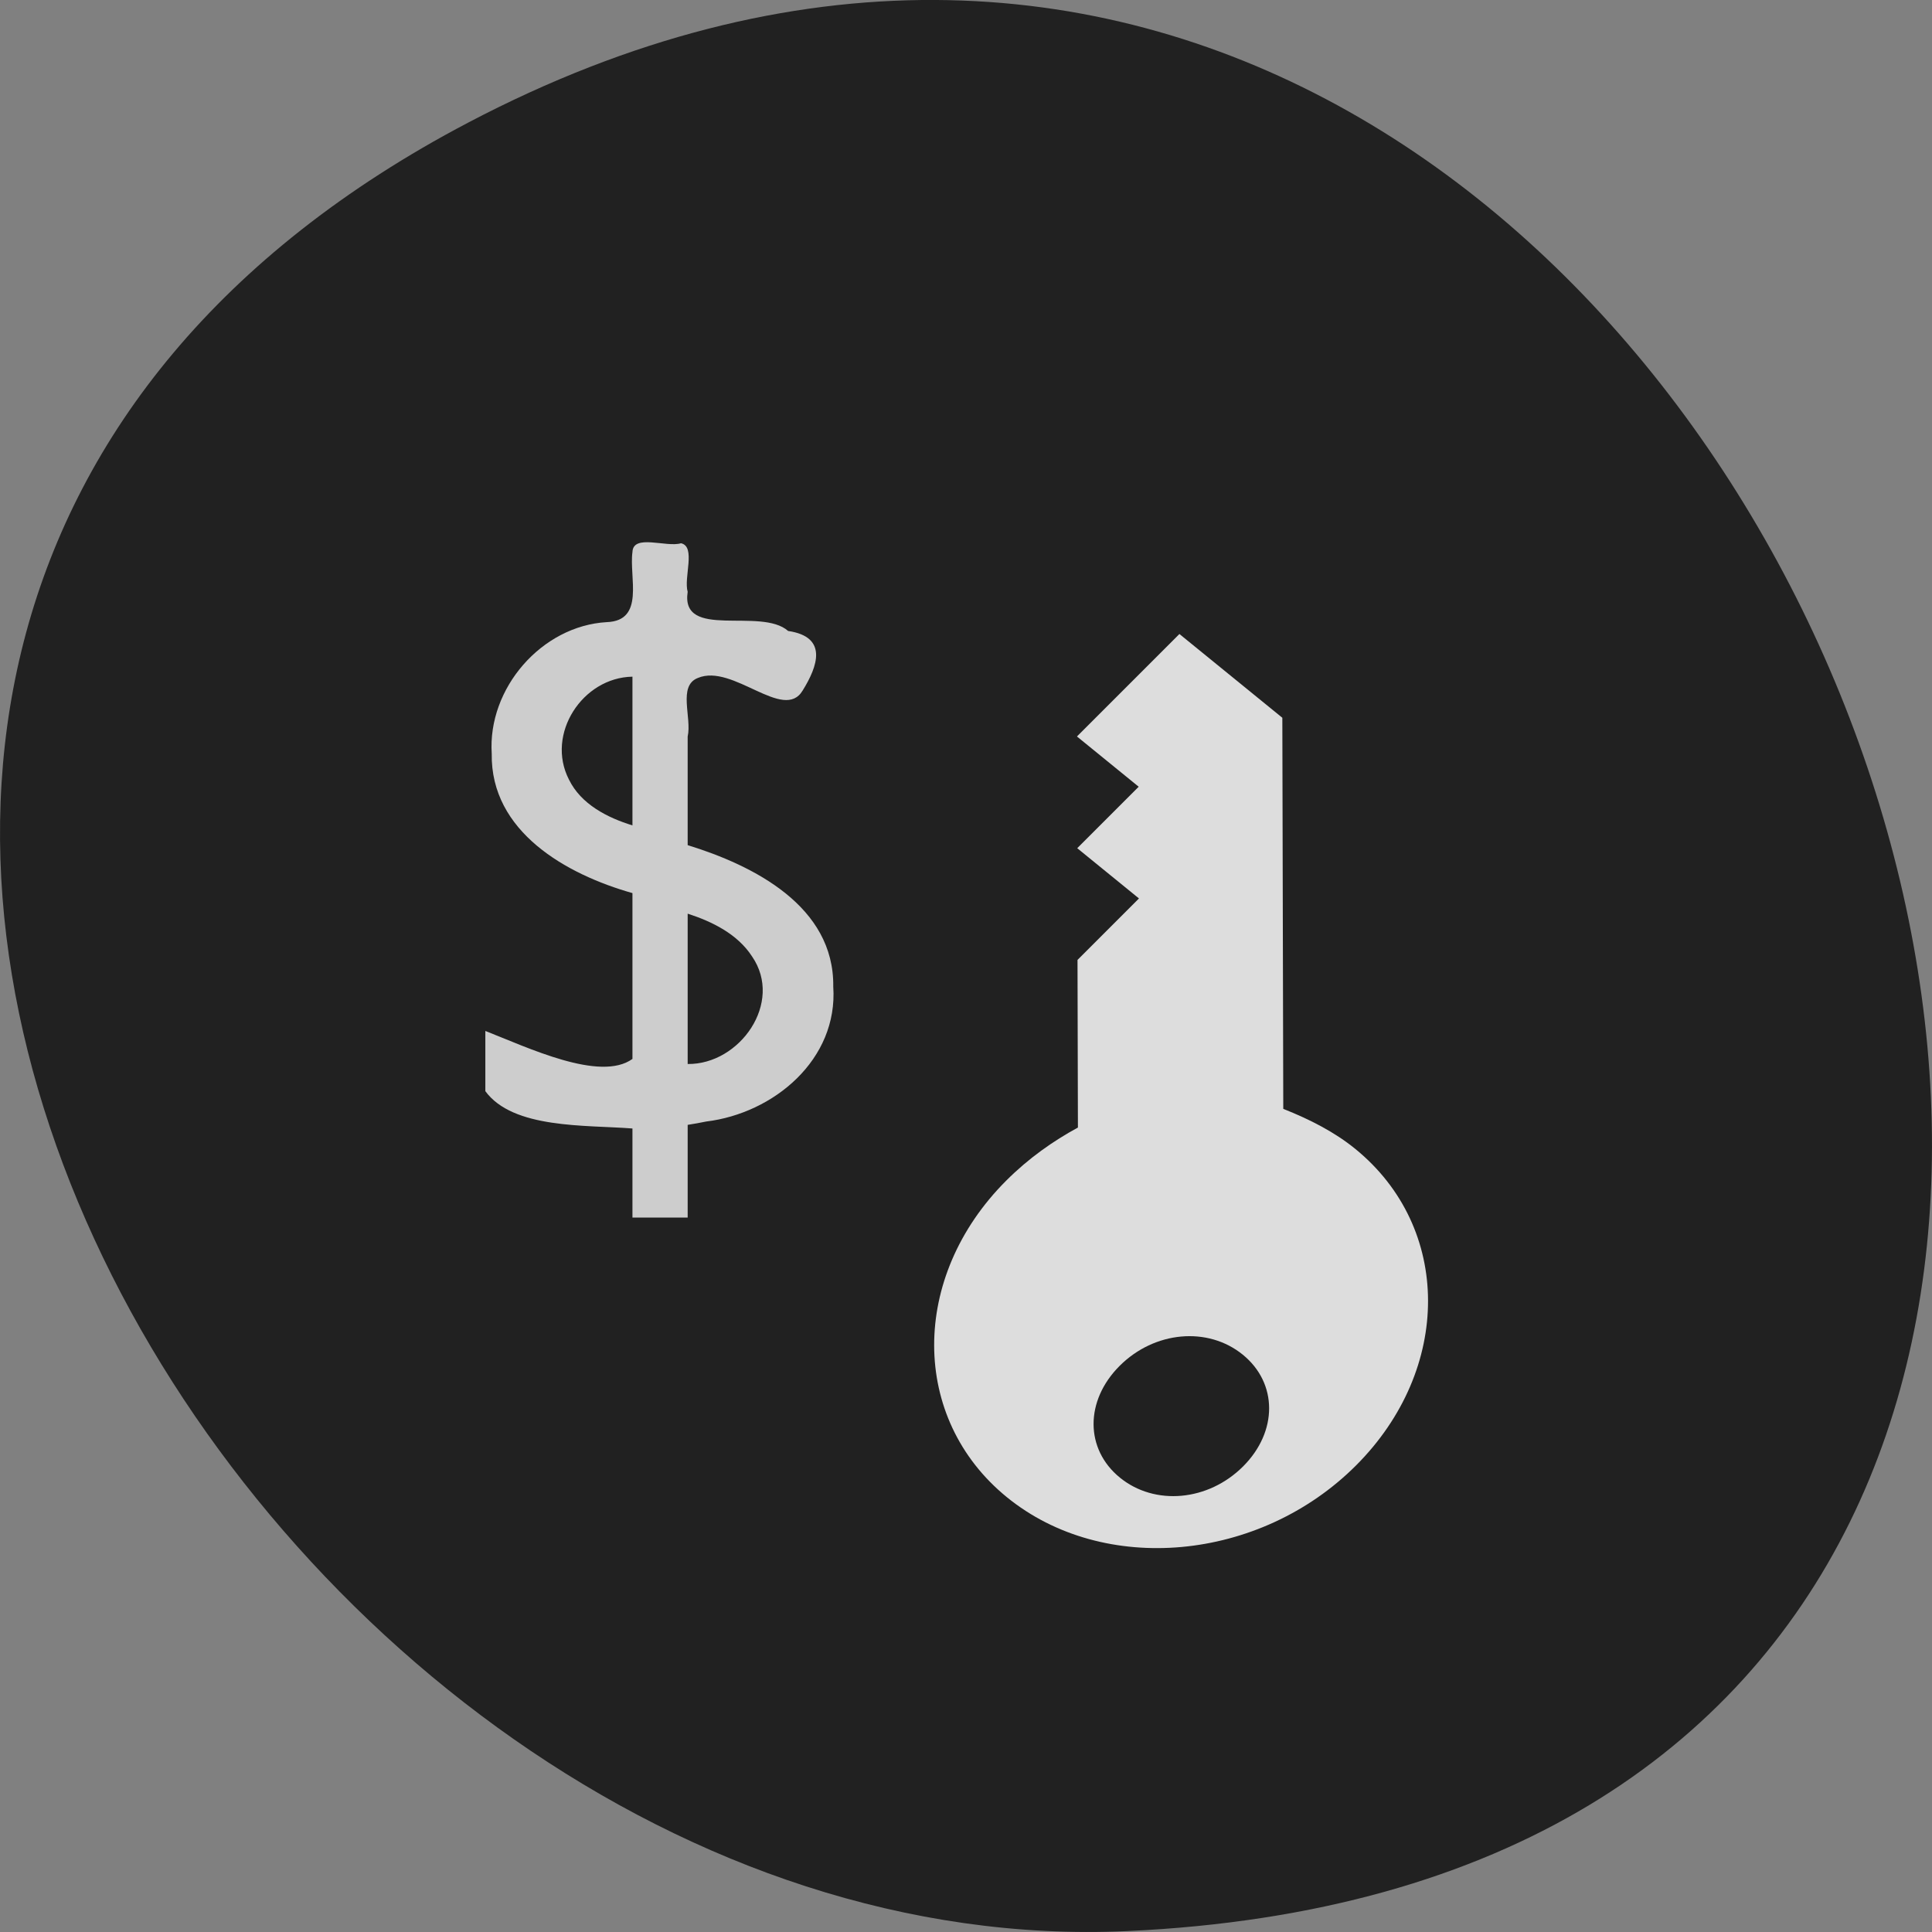 <svg xmlns="http://www.w3.org/2000/svg" viewBox="0 0 256 256"><rect x="0" y="0" width="256" height="256" fill="#808080" stroke="none"/><g transform="translate(0 -796.36)" color="#000"><path d="m 62.01 812.62 c 173.53 -91.19 288.79 230.41 87.34 239.62 -116.11 5.308 -219.75 -170.04 -87.34 -239.62 z" fill="#212121"/><path d="m 91.12 945.41 c 0 4.094 0 8.189 0 12.283 -2.439 0 -4.878 0 -7.317 0 0 -3.934 0 -7.869 0 -11.803 -6.265 -0.485 -15.811 0.071 -19.493 -4.945 0 -2.66 0 -5.32 0 -7.979 5.589 2.182 15.198 6.802 19.493 3.707 0 -7.324 0 -14.648 0 -21.972 -8.717 -2.465 -18.814 -8.107 -18.646 -18.477 -0.562 -8.656 6.613 -16.94 15.249 -17.429 5.093 -0.188 2.935 -5.947 3.397 -9.283 0.082 -2.453 4.484 -0.584 6.435 -1.168 2.01 0.43 0.332 4.545 0.882 6.435 -0.97 6.436 9.681 1.978 13.313 5.187 5.326 0.782 3.909 4.695 1.924 7.891 -2.51 4.214 -9.259 -3.63 -13.888 -1.663 -2.691 1.046 -0.772 5.259 -1.349 7.757 0 4.798 0 9.596 0 14.394 8.763 2.703 19.433 8.103 19.291 18.743 0.659 9.651 -7.871 16.792 -16.837 17.879 l -1.225 0.236 l -1.229 0.206 z m -7.317 -39.681 c 0 -6.569 0 -13.14 0 -19.707 -6.637 0.116 -11.51 7.615 -8.415 13.633 1.597 3.273 5.087 5.05 8.415 6.074 z m 7.317 11.696 c 0 6.64 0 13.28 0 19.921 6.904 0.084 12.726 -8.137 8.535 -14.246 -1.922 -2.969 -5.269 -4.62 -8.535 -5.675 z" fill="#cdcdcd"/></g><path d="m 179.68 194.18 c 12.764 -12.765 12.716 -31.516 -0.1 -41.948 -2.728 -2.221 -5.995 -3.897 -9.54 -5.301 l -0.124 -51.823 l -13.638 -11.1 l -13.577 13.578 l 8.181 6.659 l -8.144 8.145 l 8.181 6.659 l -8.143 8.145 l 0.054 22.21 c -3.261 1.776 -6.522 4.051 -9.506 7.04 -12.764 12.765 -12.716 31.516 0.1 41.948 12.816 10.432 33.497 8.547 46.26 -4.215 m -31.33 -13.189 c 4.614 -4.614 11.687 -5.26 16.325 -1.485 4.635 3.772 4.652 10.19 0.038 14.804 -4.614 4.614 -11.687 5.26 -16.325 1.485 -4.634 -3.772 -4.652 -10.19 -0.038 -14.804" fill="#fff" fill-opacity="0.847"/></svg>